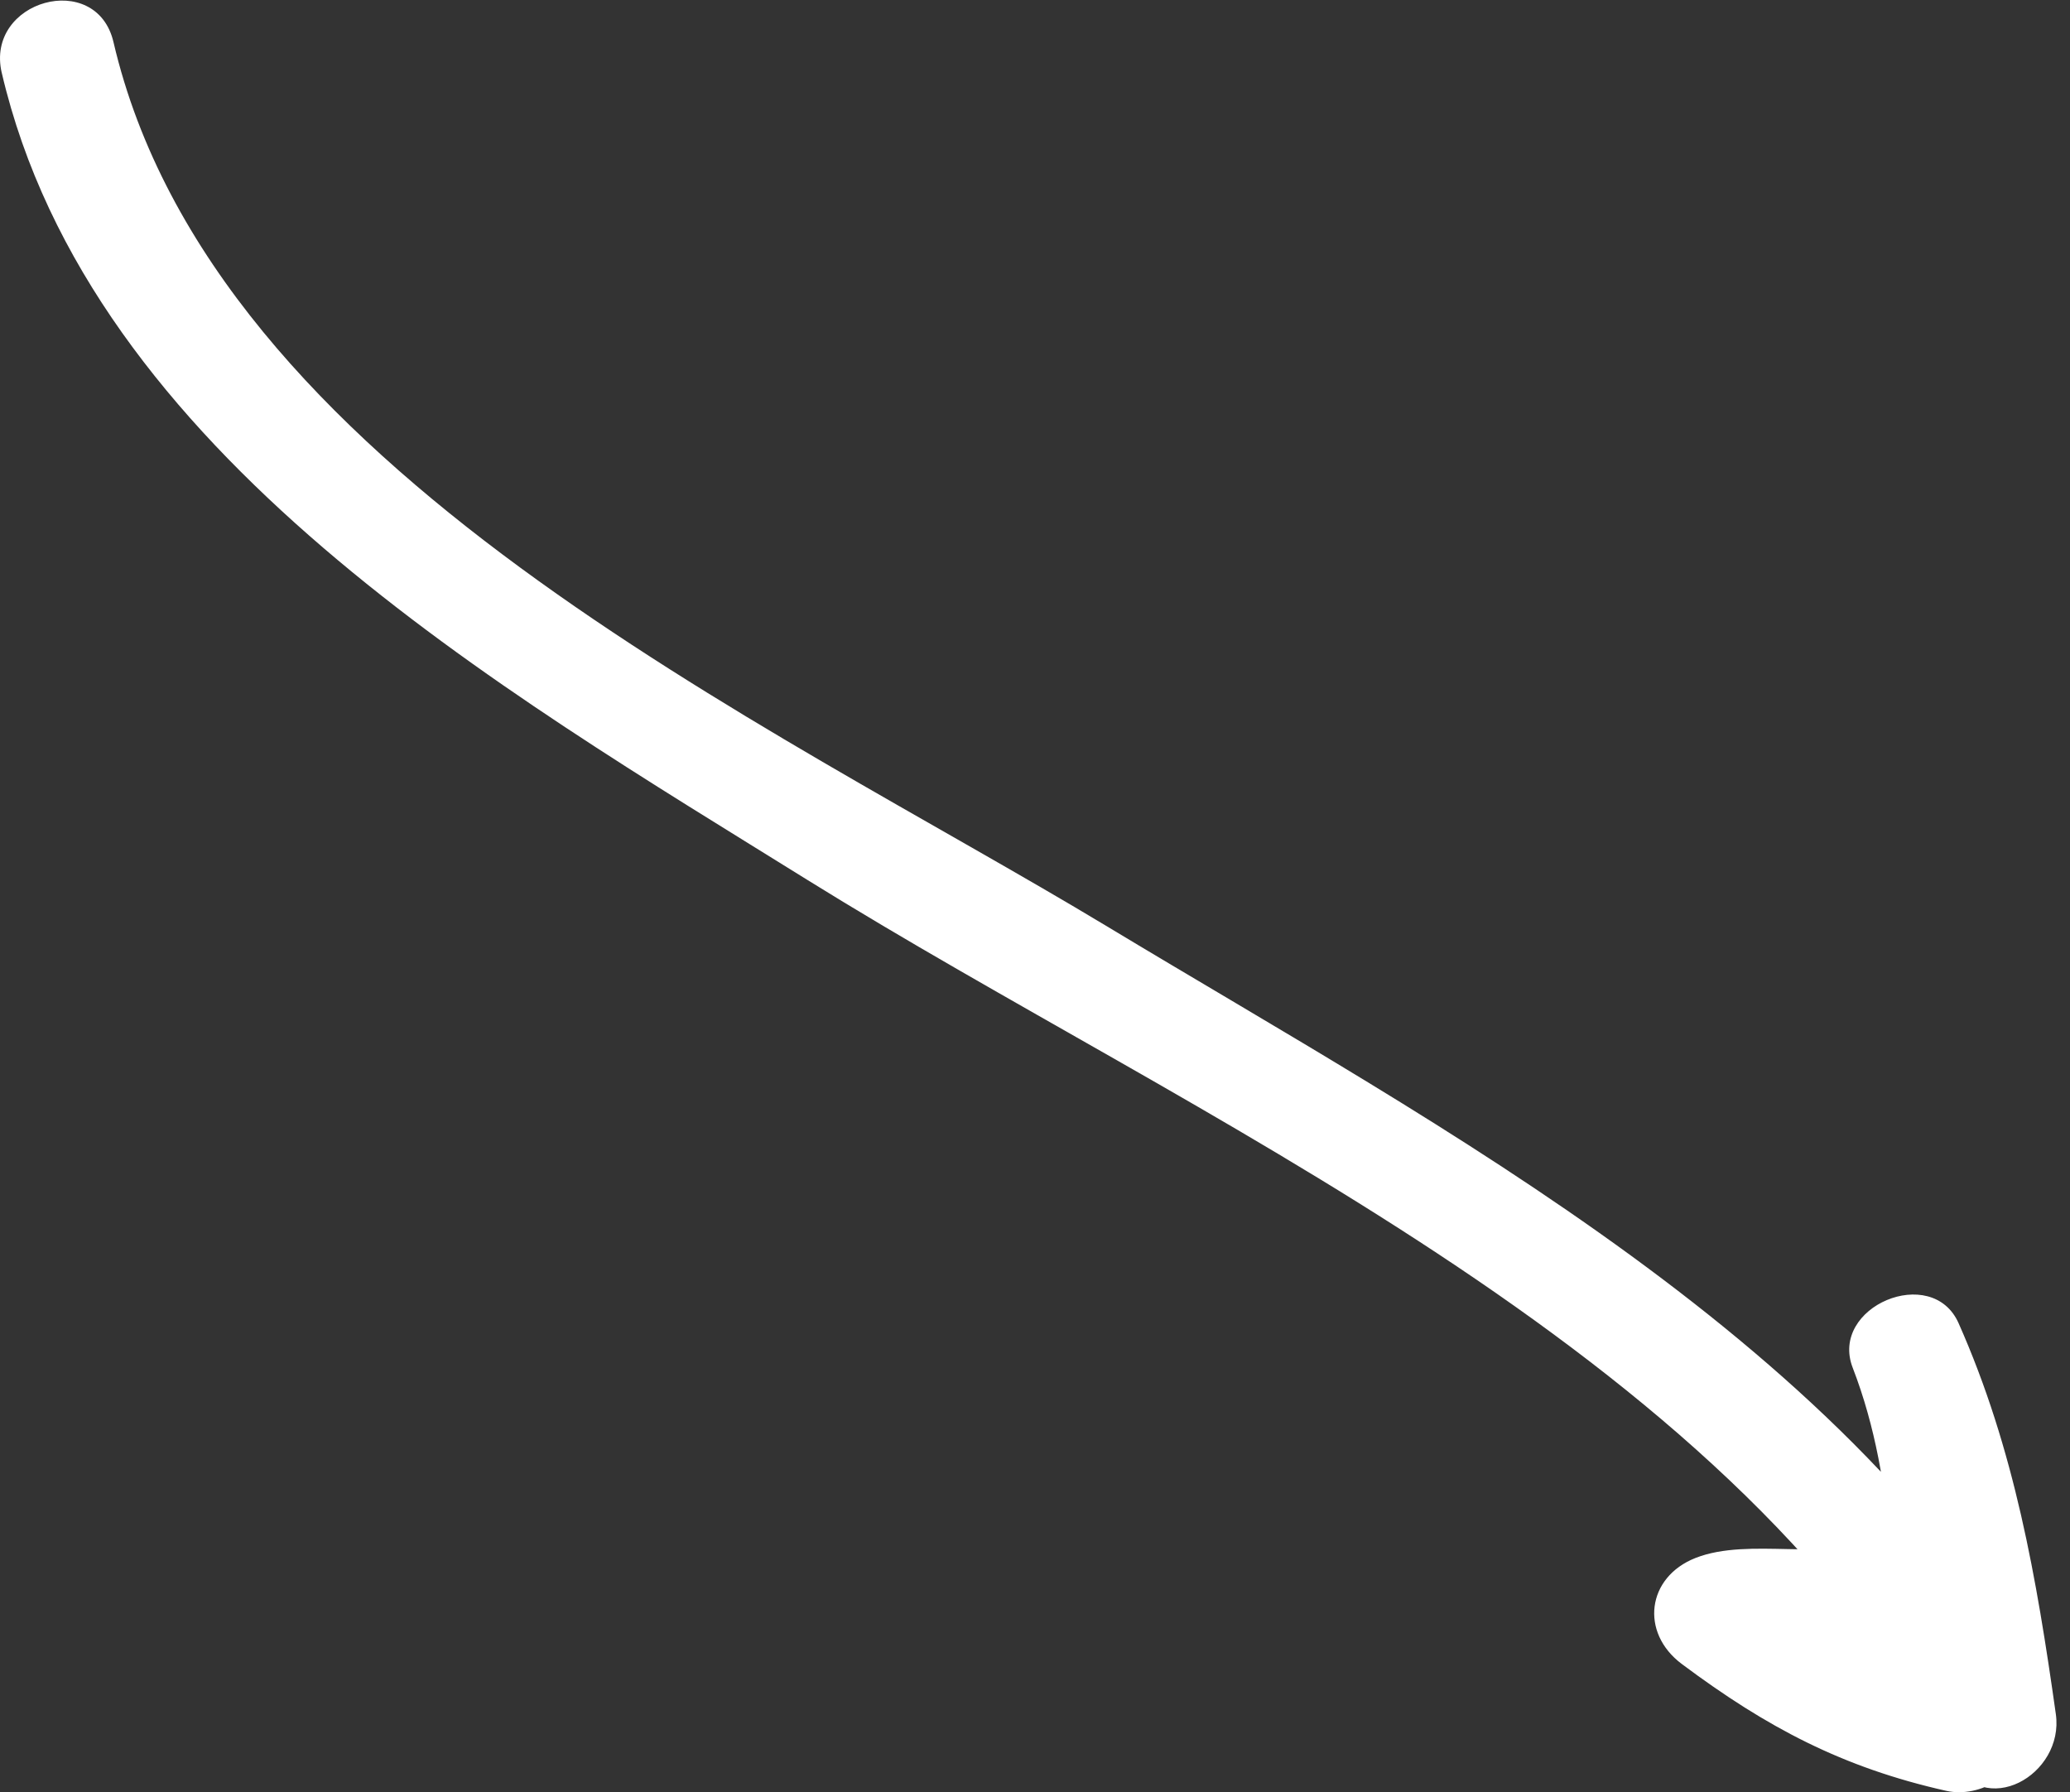 <?xml version="1.0" encoding="UTF-8" standalone="no"?>
<svg
   xmlns:dc="http://purl.org/dc/elements/1.1/"
   xmlns:cc="http://creativecommons.org/ns#"
   xmlns:rdf="http://www.w3.org/1999/02/22-rdf-syntax-ns#"
   xmlns:svg="http://www.w3.org/2000/svg"
   xmlns="http://www.w3.org/2000/svg"
   version="1.1"
   id="svg20791"
   viewBox="0 0 67 58"
   height="58"
   width="67">
  <rect x="0" y="0" width="67" height="58" fill="#333333" stroke="none"/>
  <defs
     id="defs20793" />
  <g
     transform="translate(0,-994.362)"
     id="layer1">
    <path
       d="M 0.057,996.719 C 2.934,1009.038 16.228,1016.678 26.149,1022.849 c 12.465,7.75 29.582,15.002 36.965,28.435 1.109,2.018 3.703,0.514 3.428,-1.445 -0.623,-4.405 -1.336,-8.575 -3.149,-12.656 -0.86,-1.936 -4.192,-0.534 -3.426,1.444 1.485,3.845 1.254,7.85 1.654,11.883 0.791,-0.603 1.583,-1.205 2.373,-1.808 -3.051,-0.684 -5.207,-1.889 -7.669,-3.731 -0.149,1.143 -0.3,2.285 -0.449,3.428 2.373,-0.934 4.444,0.215 6.64,-1.05 2.095,-1.205 0.207,-4.446 -1.893,-3.237 -1.426,0.821 -3.985,-0.021 -5.744,0.671 -1.581,0.623 -1.799,2.416 -0.448,3.428 2.75,2.056 5.21,3.357 8.566,4.109 1.087,0.242 2.5,-0.534 2.373,-1.809 -0.435,-4.371 -0.184,-8.724 -1.789,-12.879 -1.143,0.481 -2.284,0.963 -3.426,1.444 1.667,3.759 2.203,7.728 2.77,11.761 1.143,-0.481 2.284,-0.963 3.426,-1.445 -6.345,-11.545 -19.644,-18.488 -30.506,-25.041 -11.024,-6.651 -28.942,-14.795 -32.172,-28.627 -0.55,-2.354 -4.165,-1.355 -3.616,0.998"
       style="fill:#ffffff;fill-opacity:1;fill-rule:nonzero;stroke:none"
       id="path7700" />
  </g>
</svg>
